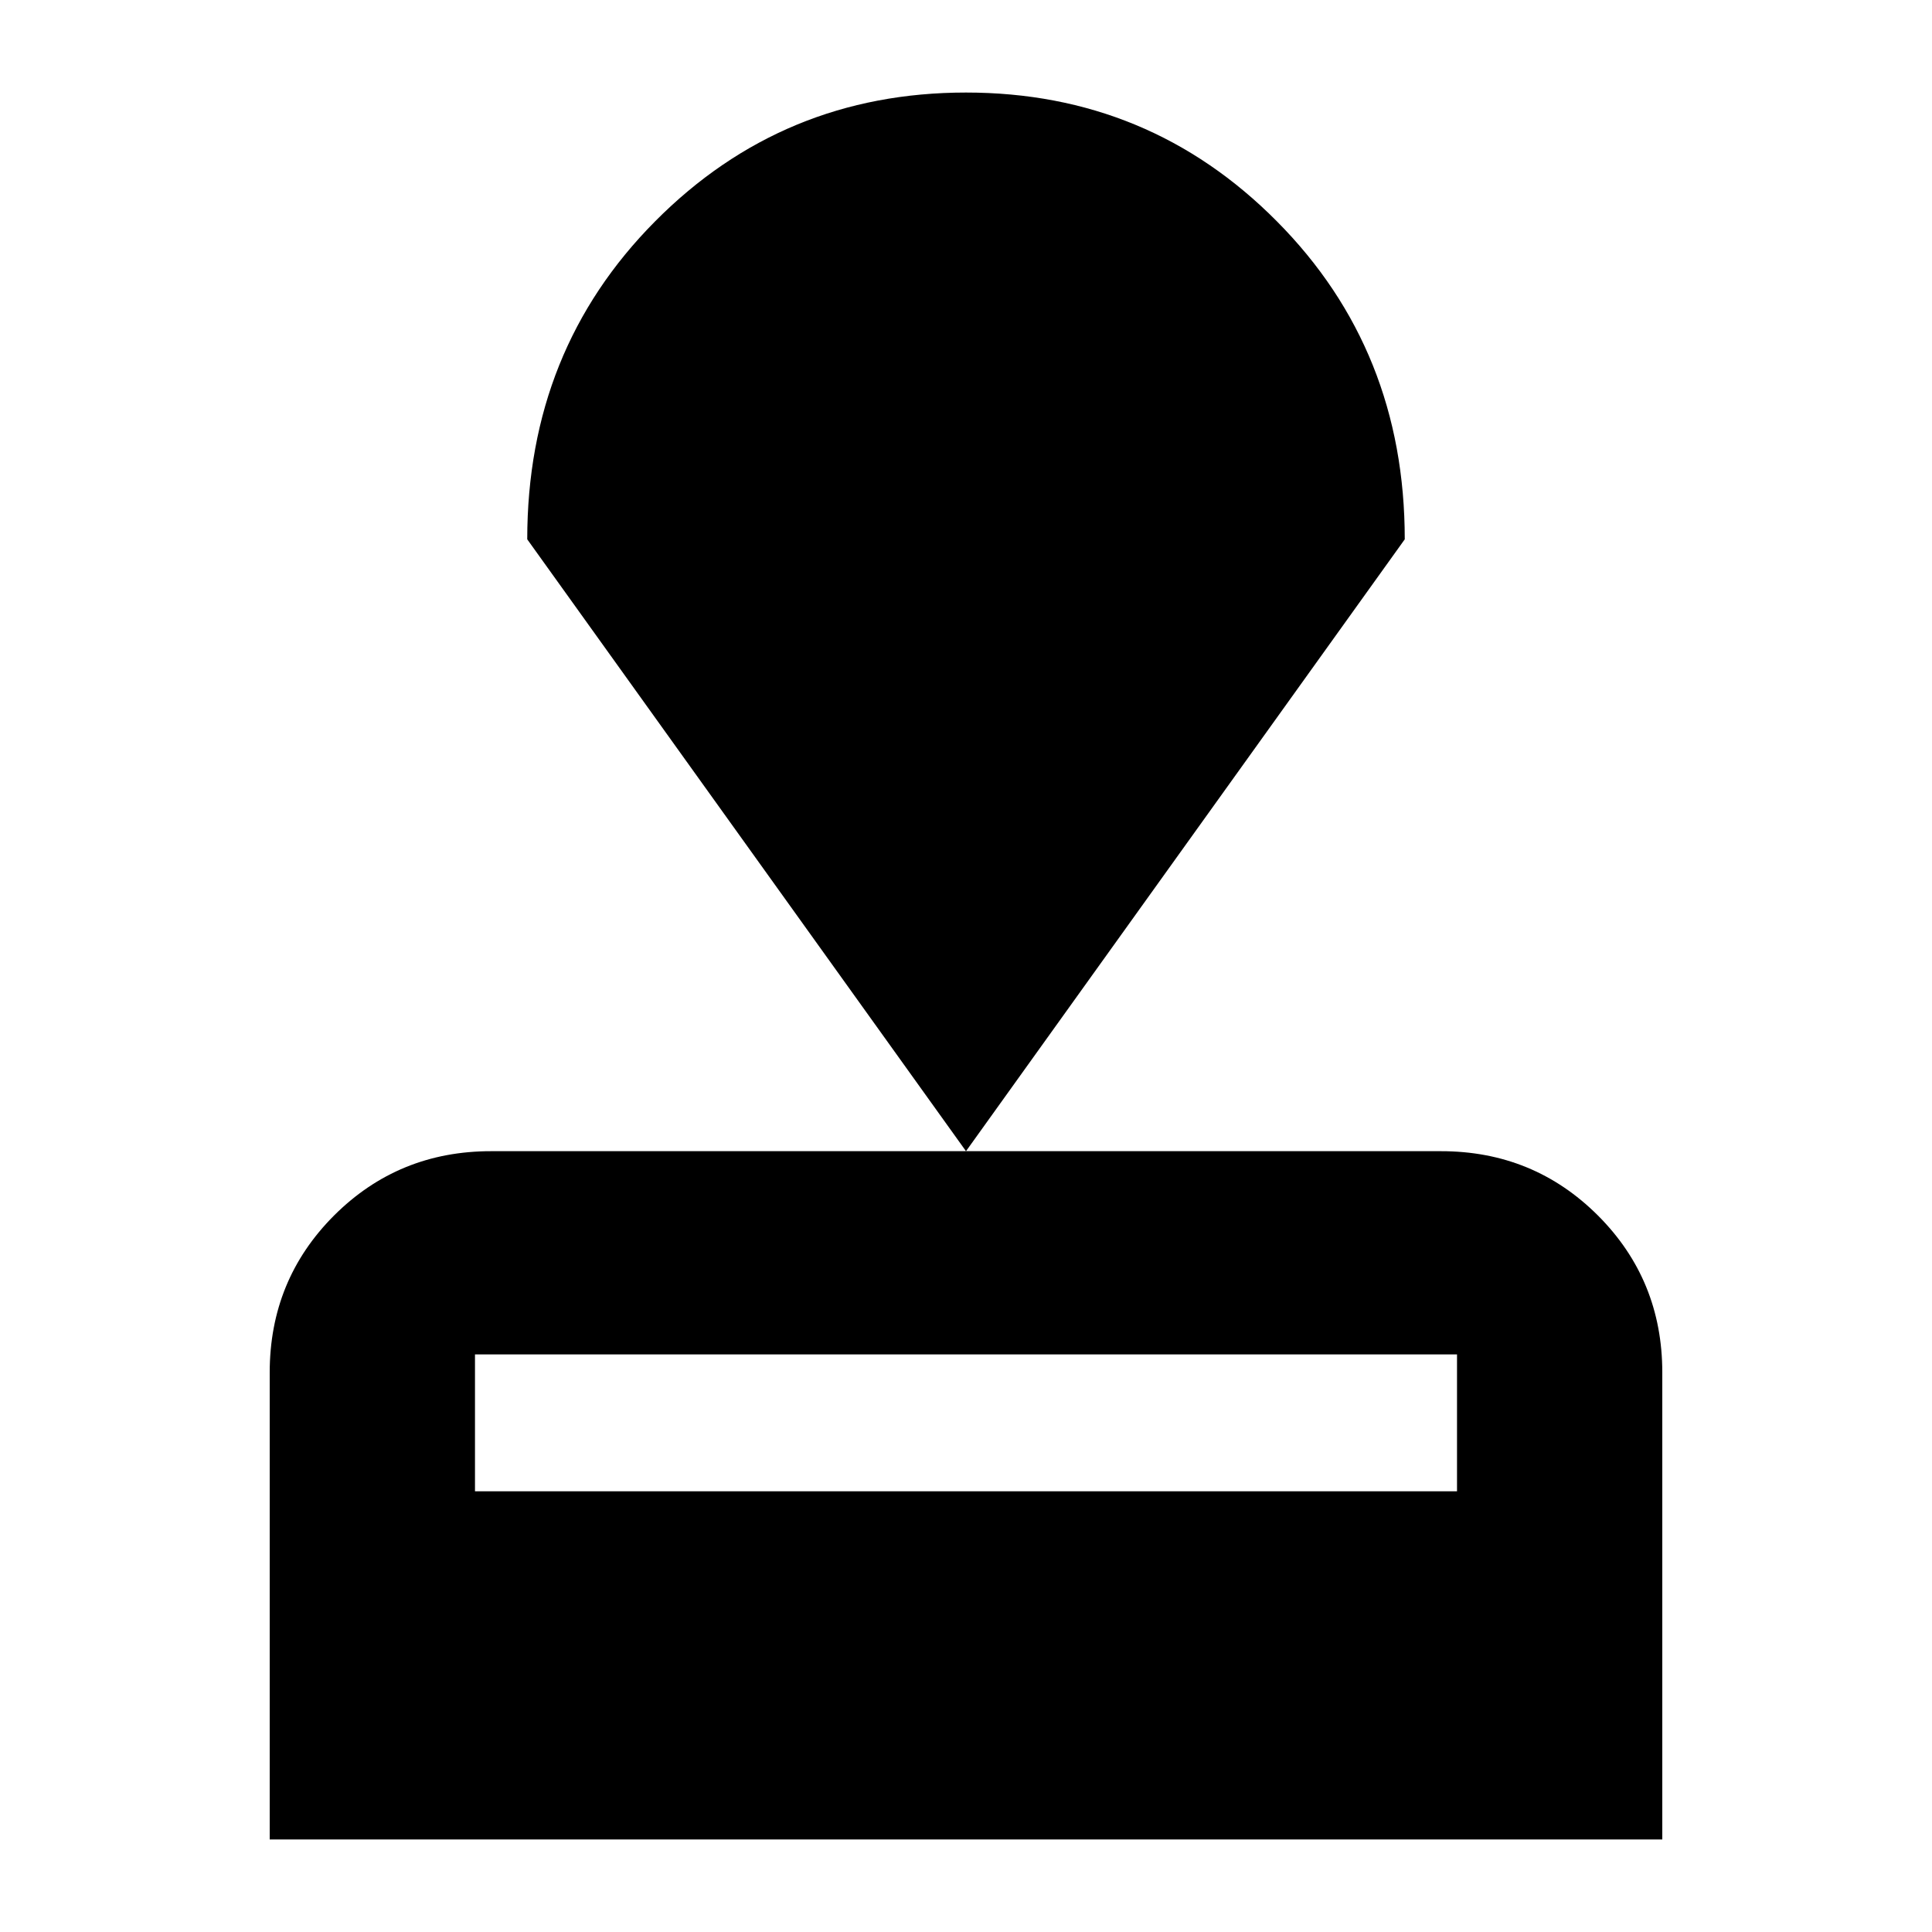 <svg xmlns="http://www.w3.org/2000/svg" height="20" width="20"><path d="M2.792 19.042V14.208Q2.792 13.25 3.458 12.583Q4.125 11.917 5.083 11.917H14.917Q15.875 11.917 16.542 12.583Q17.208 13.25 17.208 14.208V19.042ZM4.917 15.438H15.083V14.021Q15.083 14.021 15.083 14.021Q15.083 14.021 15.083 14.021H4.917Q4.917 14.021 4.917 14.021Q4.917 14.021 4.917 14.021ZM10 11.917 5.458 5.583Q5.458 3.625 6.781 2.292Q8.104 0.958 10 0.958Q11.896 0.958 13.219 2.292Q14.542 3.625 14.542 5.583Z"/></svg>